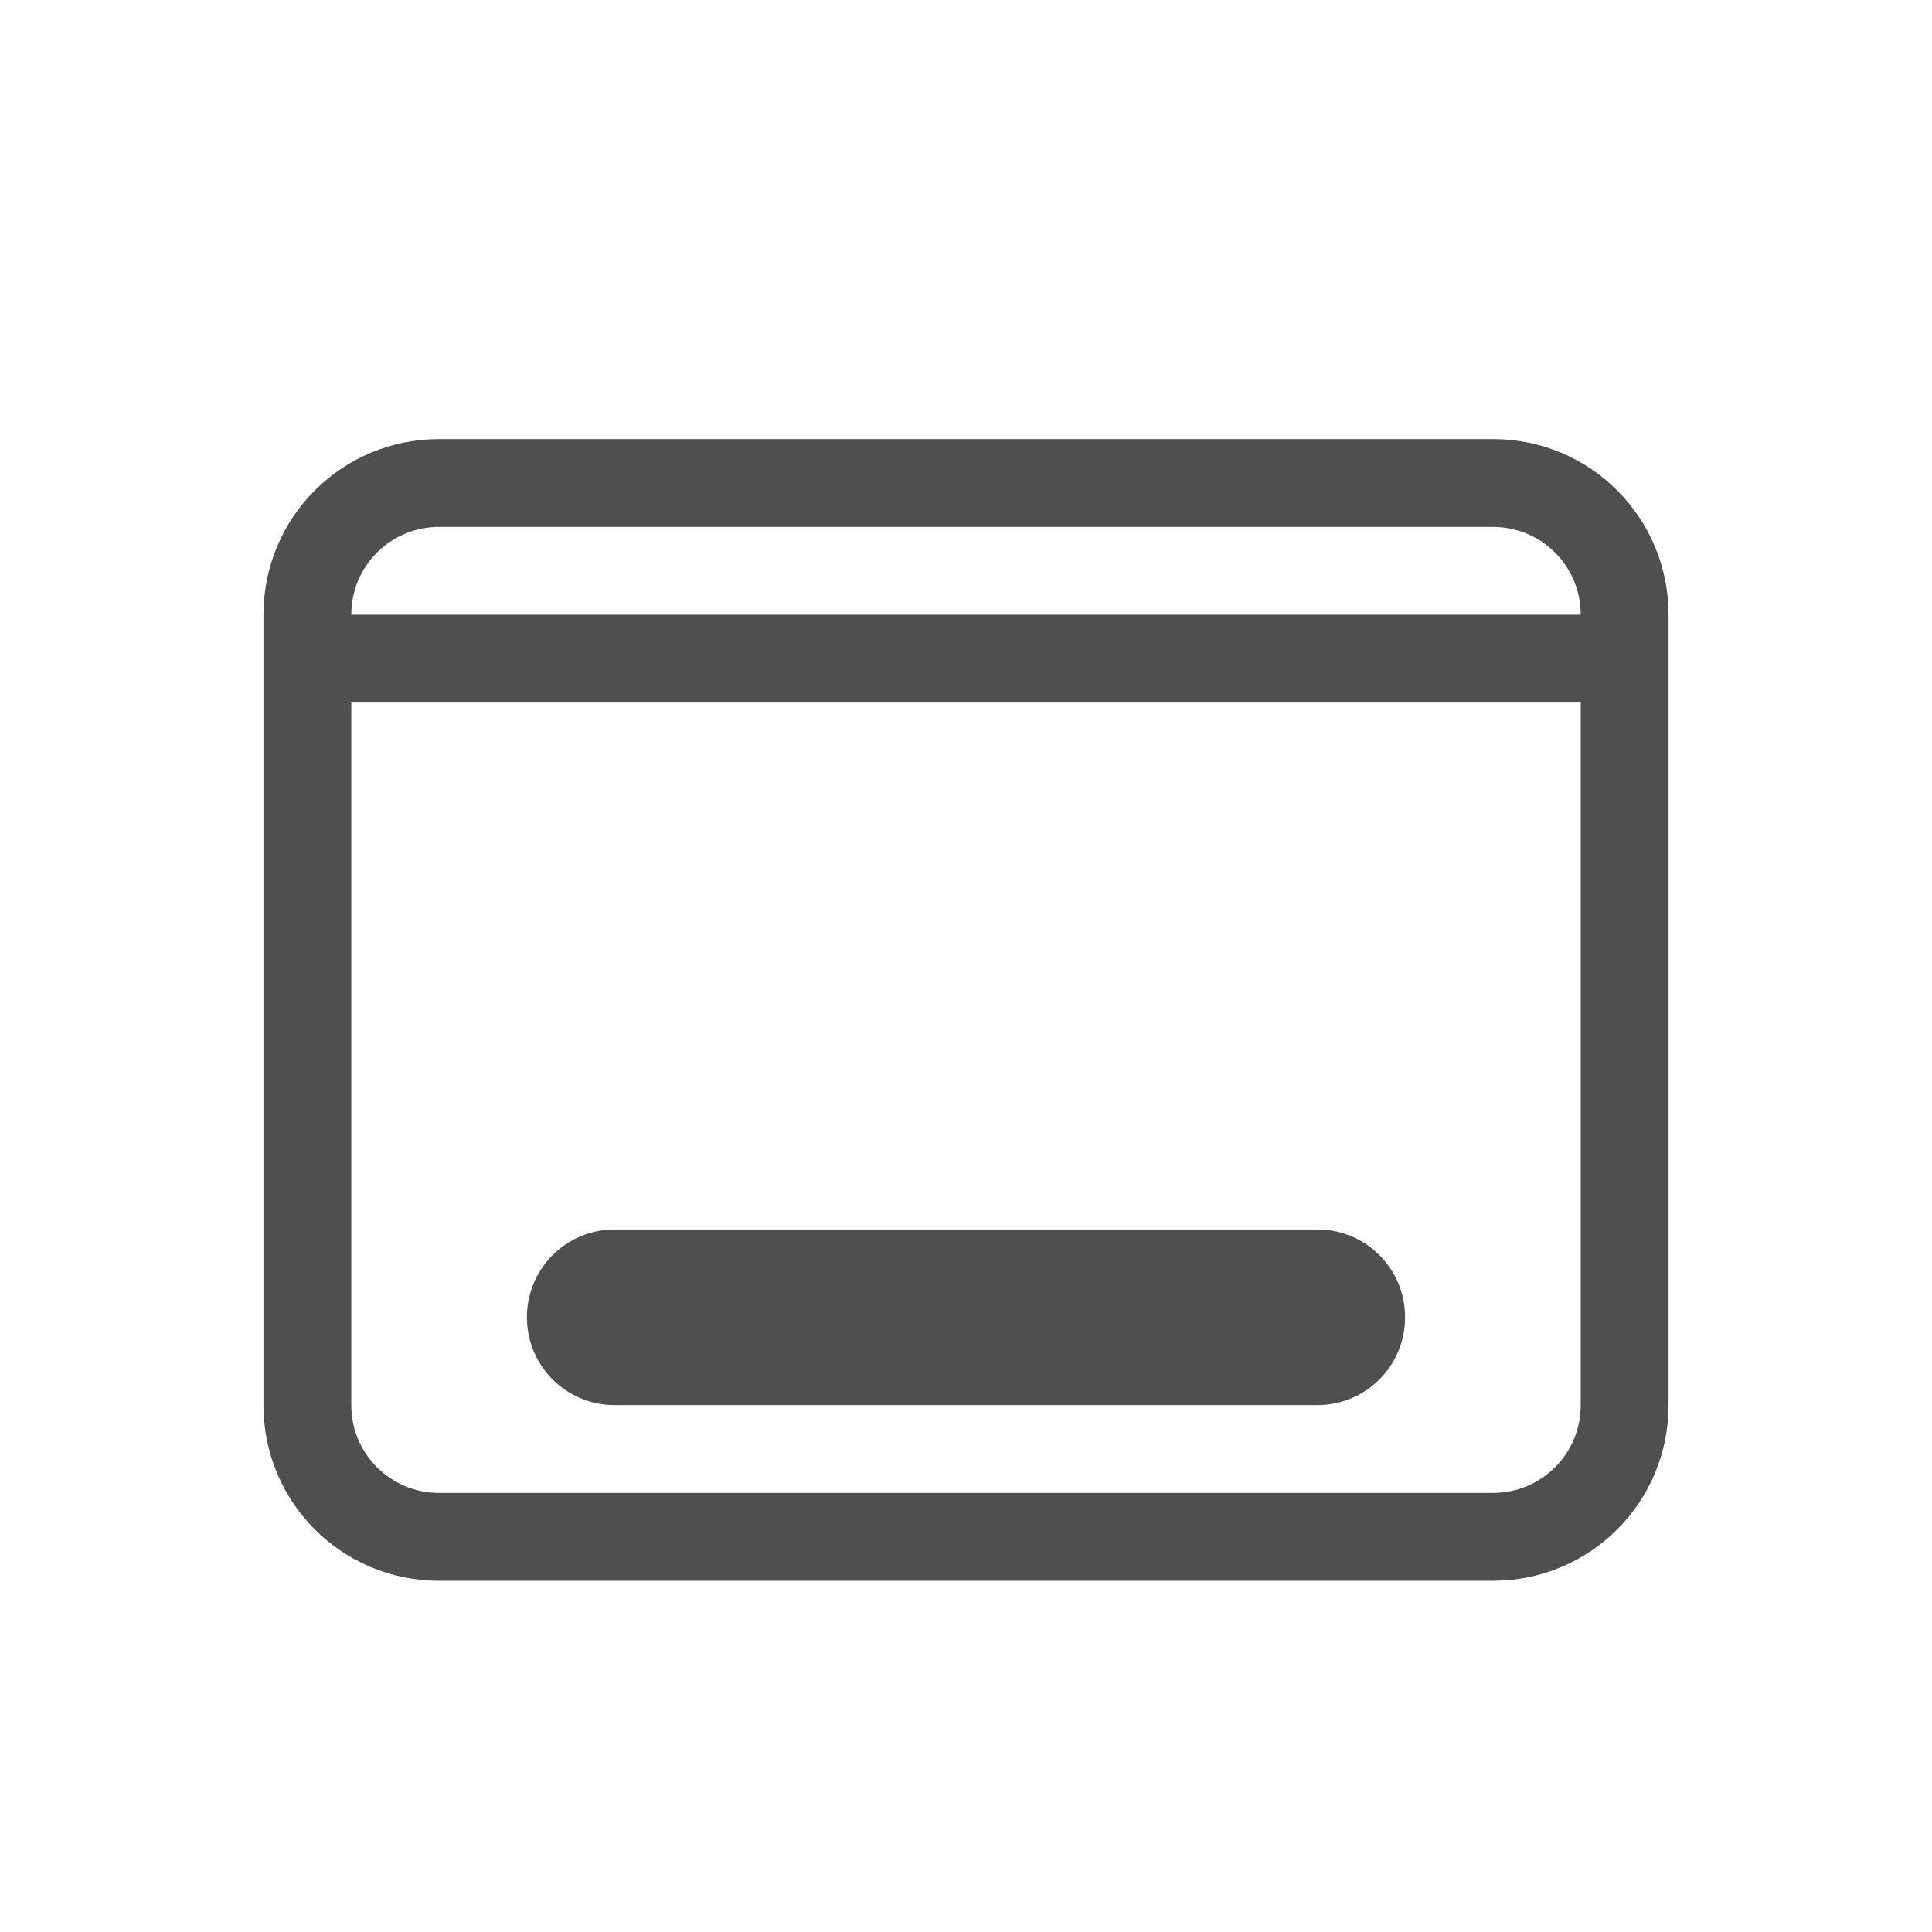 <svg xmlns="http://www.w3.org/2000/svg" width="22" height="22">
    <path fill="currentColor" d="M5 5c-1.108 0-2 .892-2 2v9c0 1.108.892 2 2 2h12c1.108 0 2-.892 2-2V7c0-1.108-.892-2-2-2zm0 1h12c.554 0 1 .446 1 1H4c0-.554.446-1 1-1zM4 8h14v8c0 .554-.446 1-1 1H5c-.554 0-1-.446-1-1zm3 6c-.554 0-1 .446-1 1s.446 1 1 1h8c.554 0 1-.446 1-1s-.446-1-1-1z" style="color:#050505;opacity:.7"/>
</svg>
